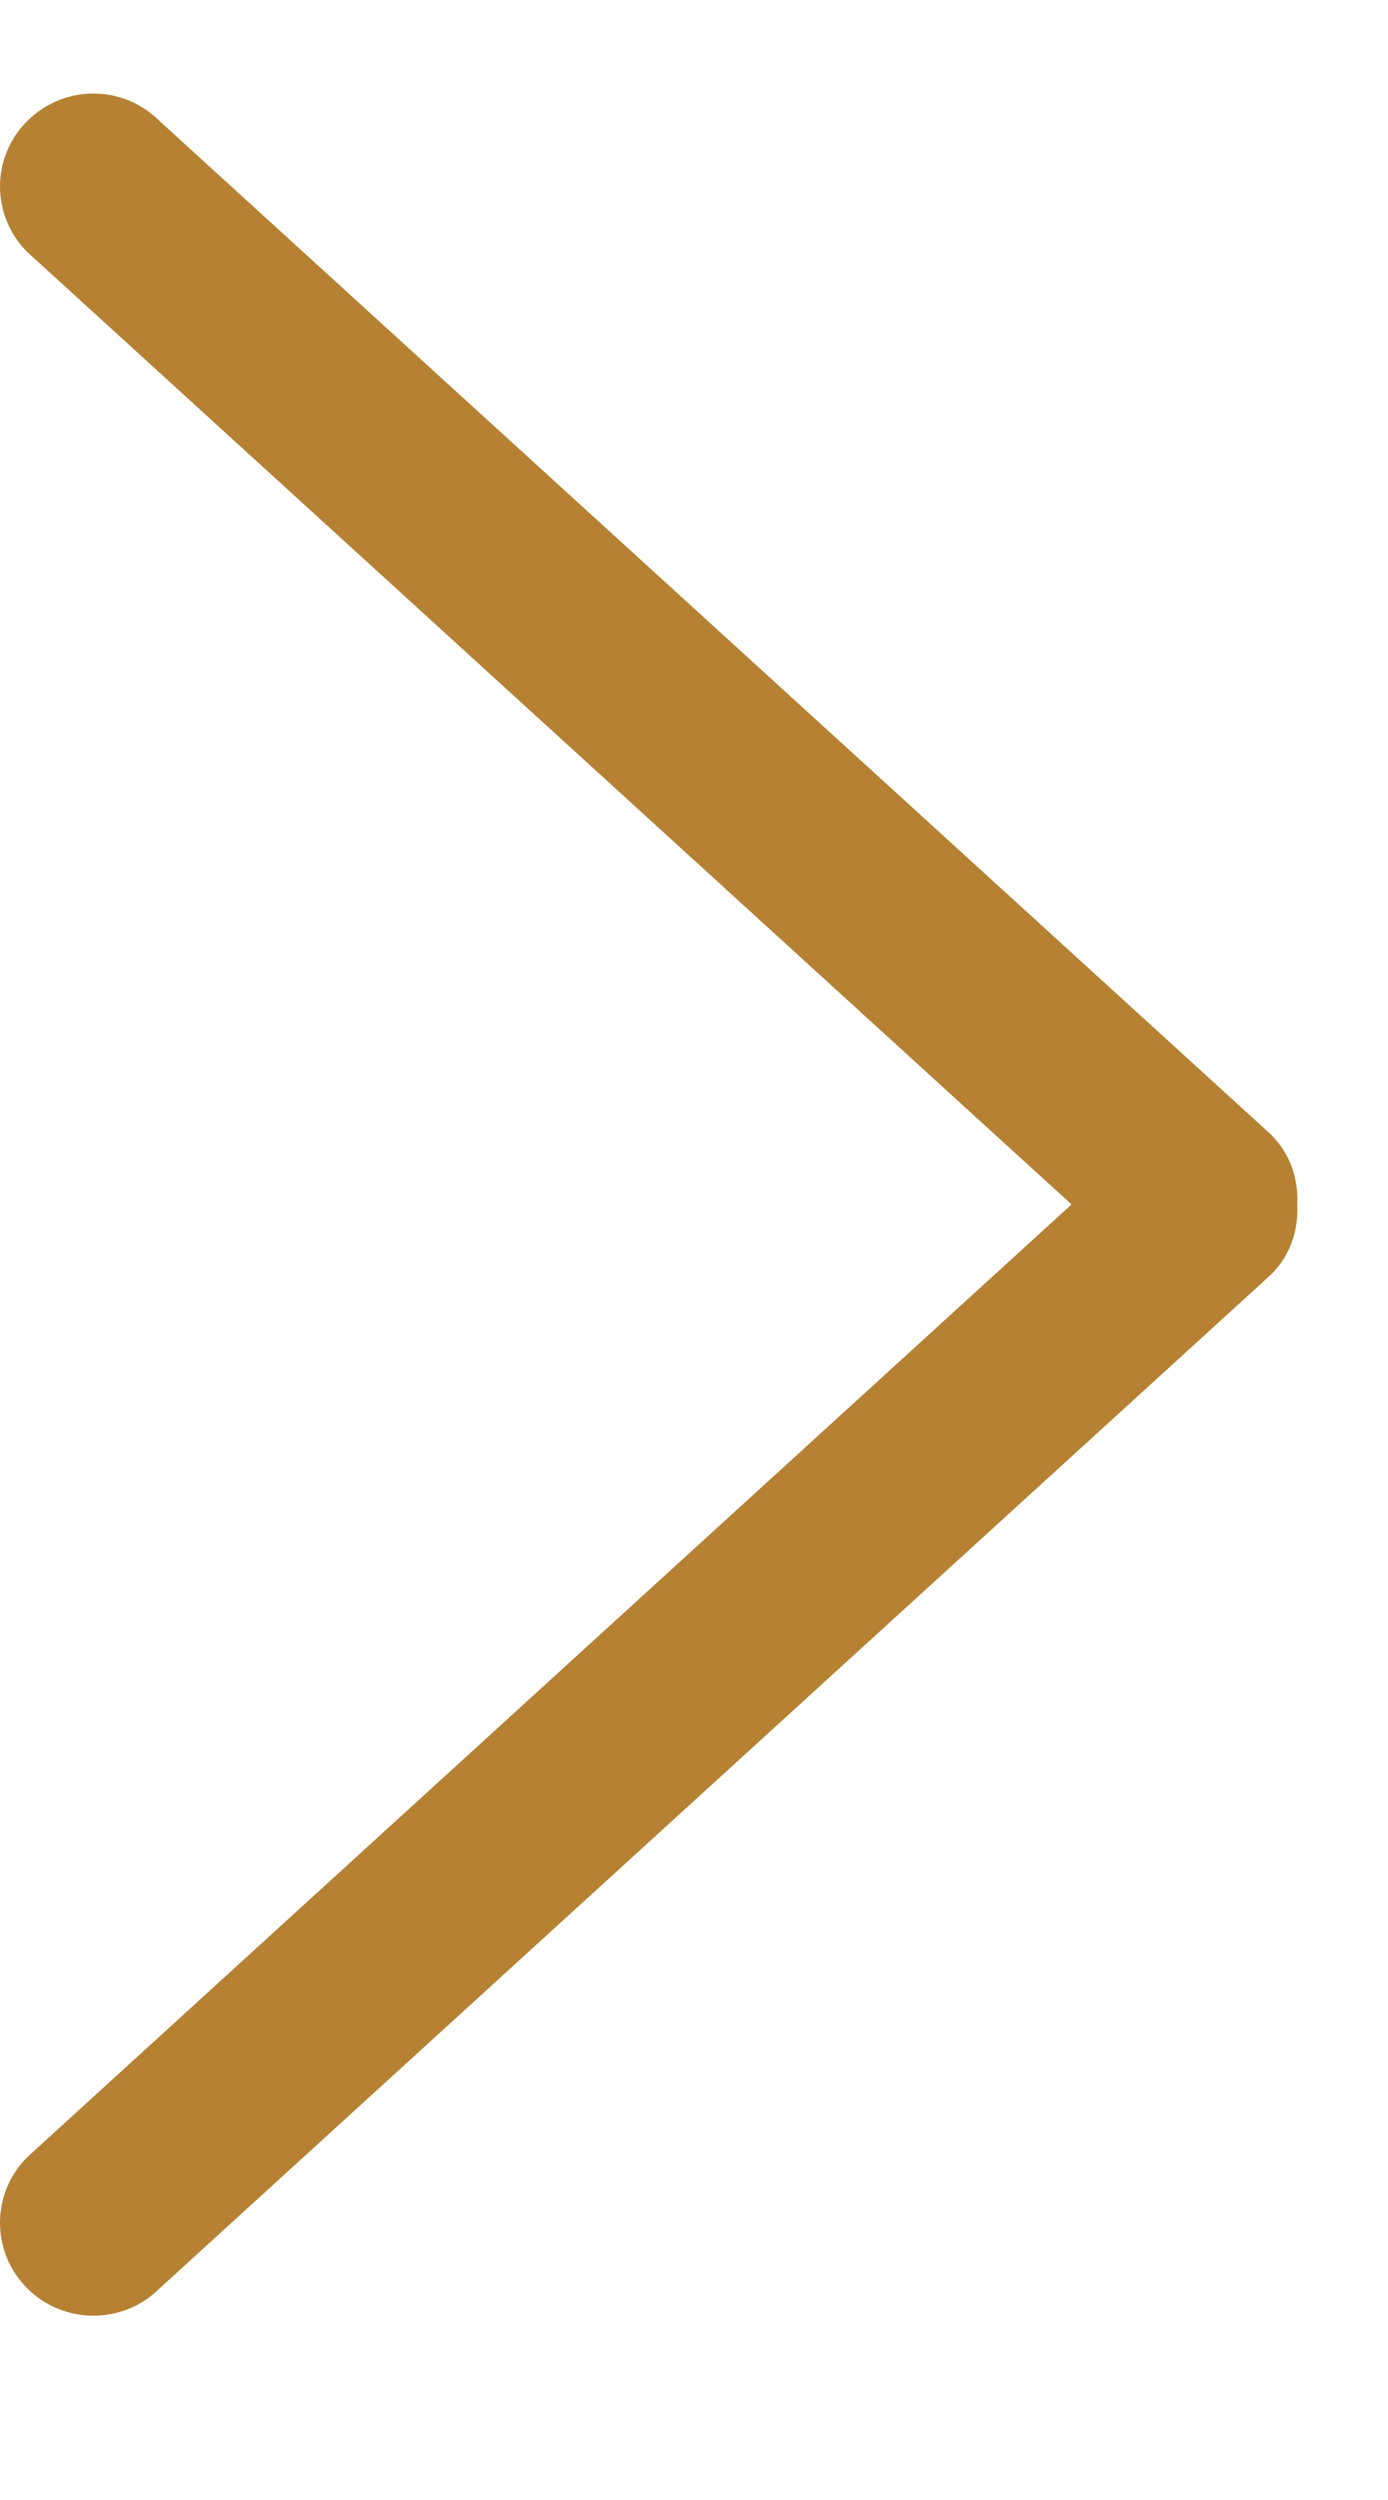 <svg width="5" height="9" viewBox="0 0 5 9" fill="none" xmlns="http://www.w3.org/2000/svg">
<path d="M0.099 0.435C-0.033 0.565 -0.033 0.777 0.099 0.908L3.86 4.336L0.099 7.765C-0.033 7.896 -0.033 8.108 0.099 8.239C0.23 8.369 0.443 8.369 0.574 8.239L4.577 4.59C4.648 4.521 4.678 4.428 4.673 4.337C4.678 4.245 4.648 4.153 4.577 4.083L0.574 0.435C0.443 0.304 0.23 0.304 0.099 0.435Z" fill="#B68133"/>
</svg>
